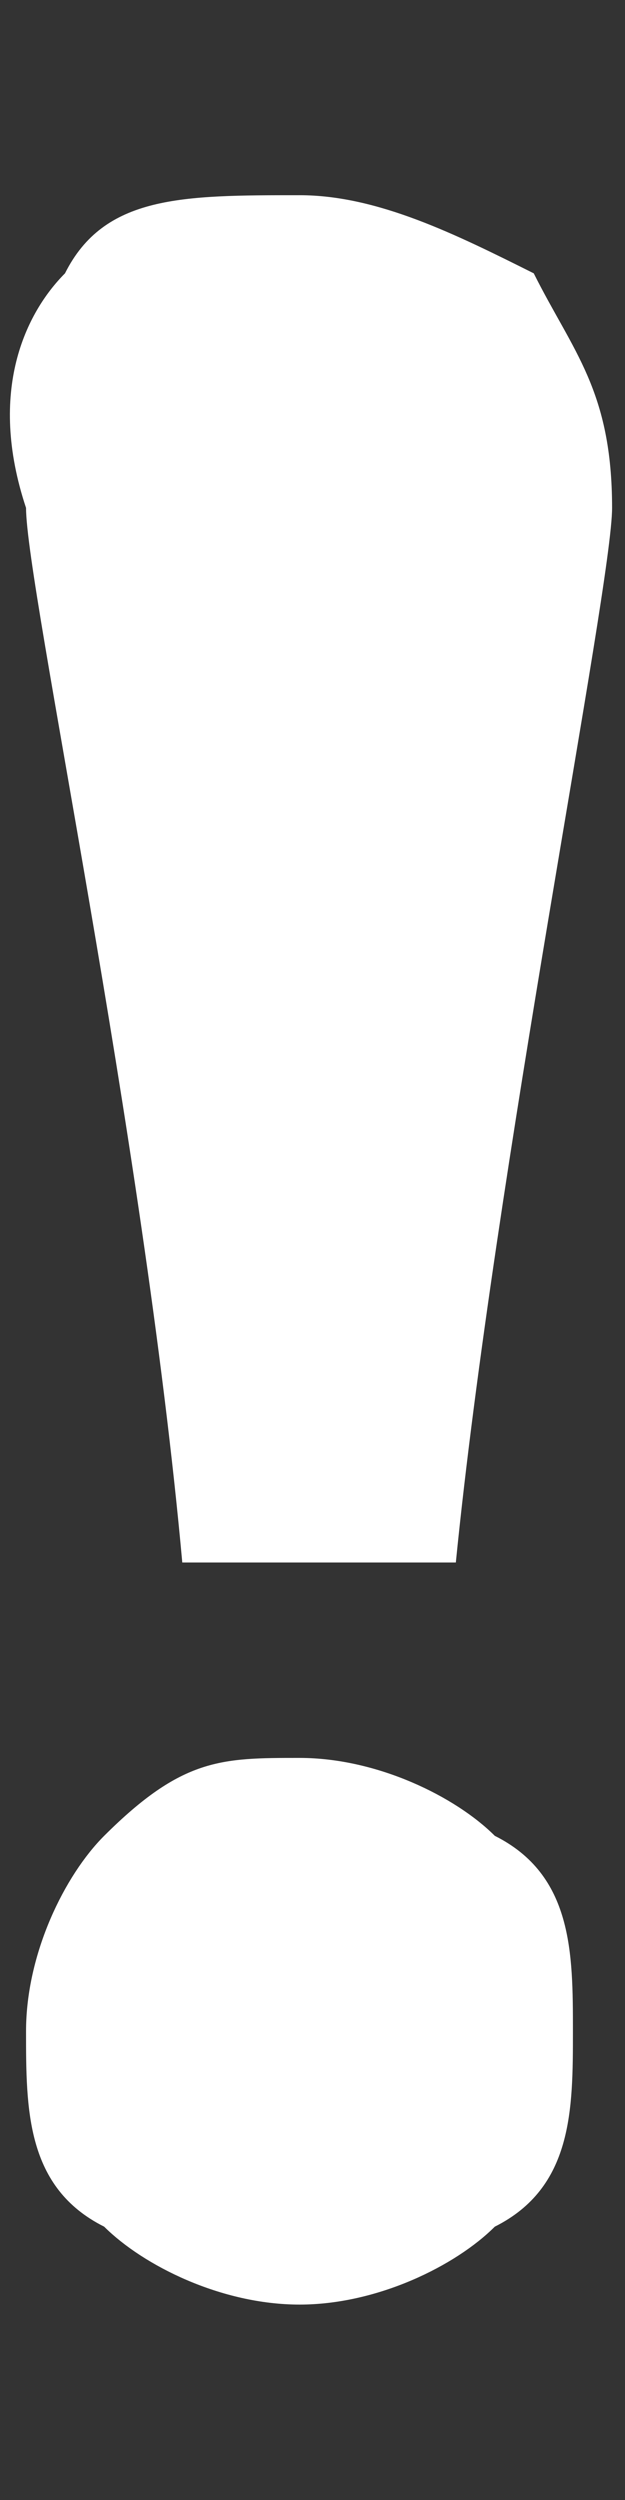 ﻿<?xml version="1.0" encoding="utf-8"?>
<svg version="1.1" xmlns:xlink="http://www.w3.org/1999/xlink" width="3px" height="12px" xmlns="http://www.w3.org/2000/svg">
  <rect width="100%" height="100%" fill="#333333" stroke="none"/>
  <g transform="matrix(1 0 0 1 -659 -172 )">
    <path d="M 2.75 9.75  C 2.75 10.125  2.75 10.5  2.375 10.688  C 2.188 10.875  1.812 11.062  1.438 11.062  C 1.062 11.062  0.688 10.875  0.5 10.688  C 0.125 10.5  0.125 10.125  0.125 9.75  C 0.125 9.375  0.312 9  0.5 8.812  C 0.875 8.438  1.062 8.438  1.438 8.438  C 1.812 8.438  2.188 8.625  2.375 8.812  C 2.75 9  2.75 9.375  2.75 9.75  Z M 0.125 2.438  C -0.062 1.875  0.125 1.5  0.312 1.312  C 0.5 0.937  0.875 0.937  1.438 0.937  C 1.812 0.937  2.188 1.125  2.562 1.312  C 2.75 1.688  2.938 1.875  2.938 2.438  C 2.938 2.812  2.375 5.625  2.188 7.5  L 0.875 7.5  C 0.688 5.438  0.125 2.812  0.125 2.438  Z " fill-rule="nonzero" fill="#ffffff" stroke="none" transform="matrix(1 0 0 1 659 172 )" />
  </g>
</svg>